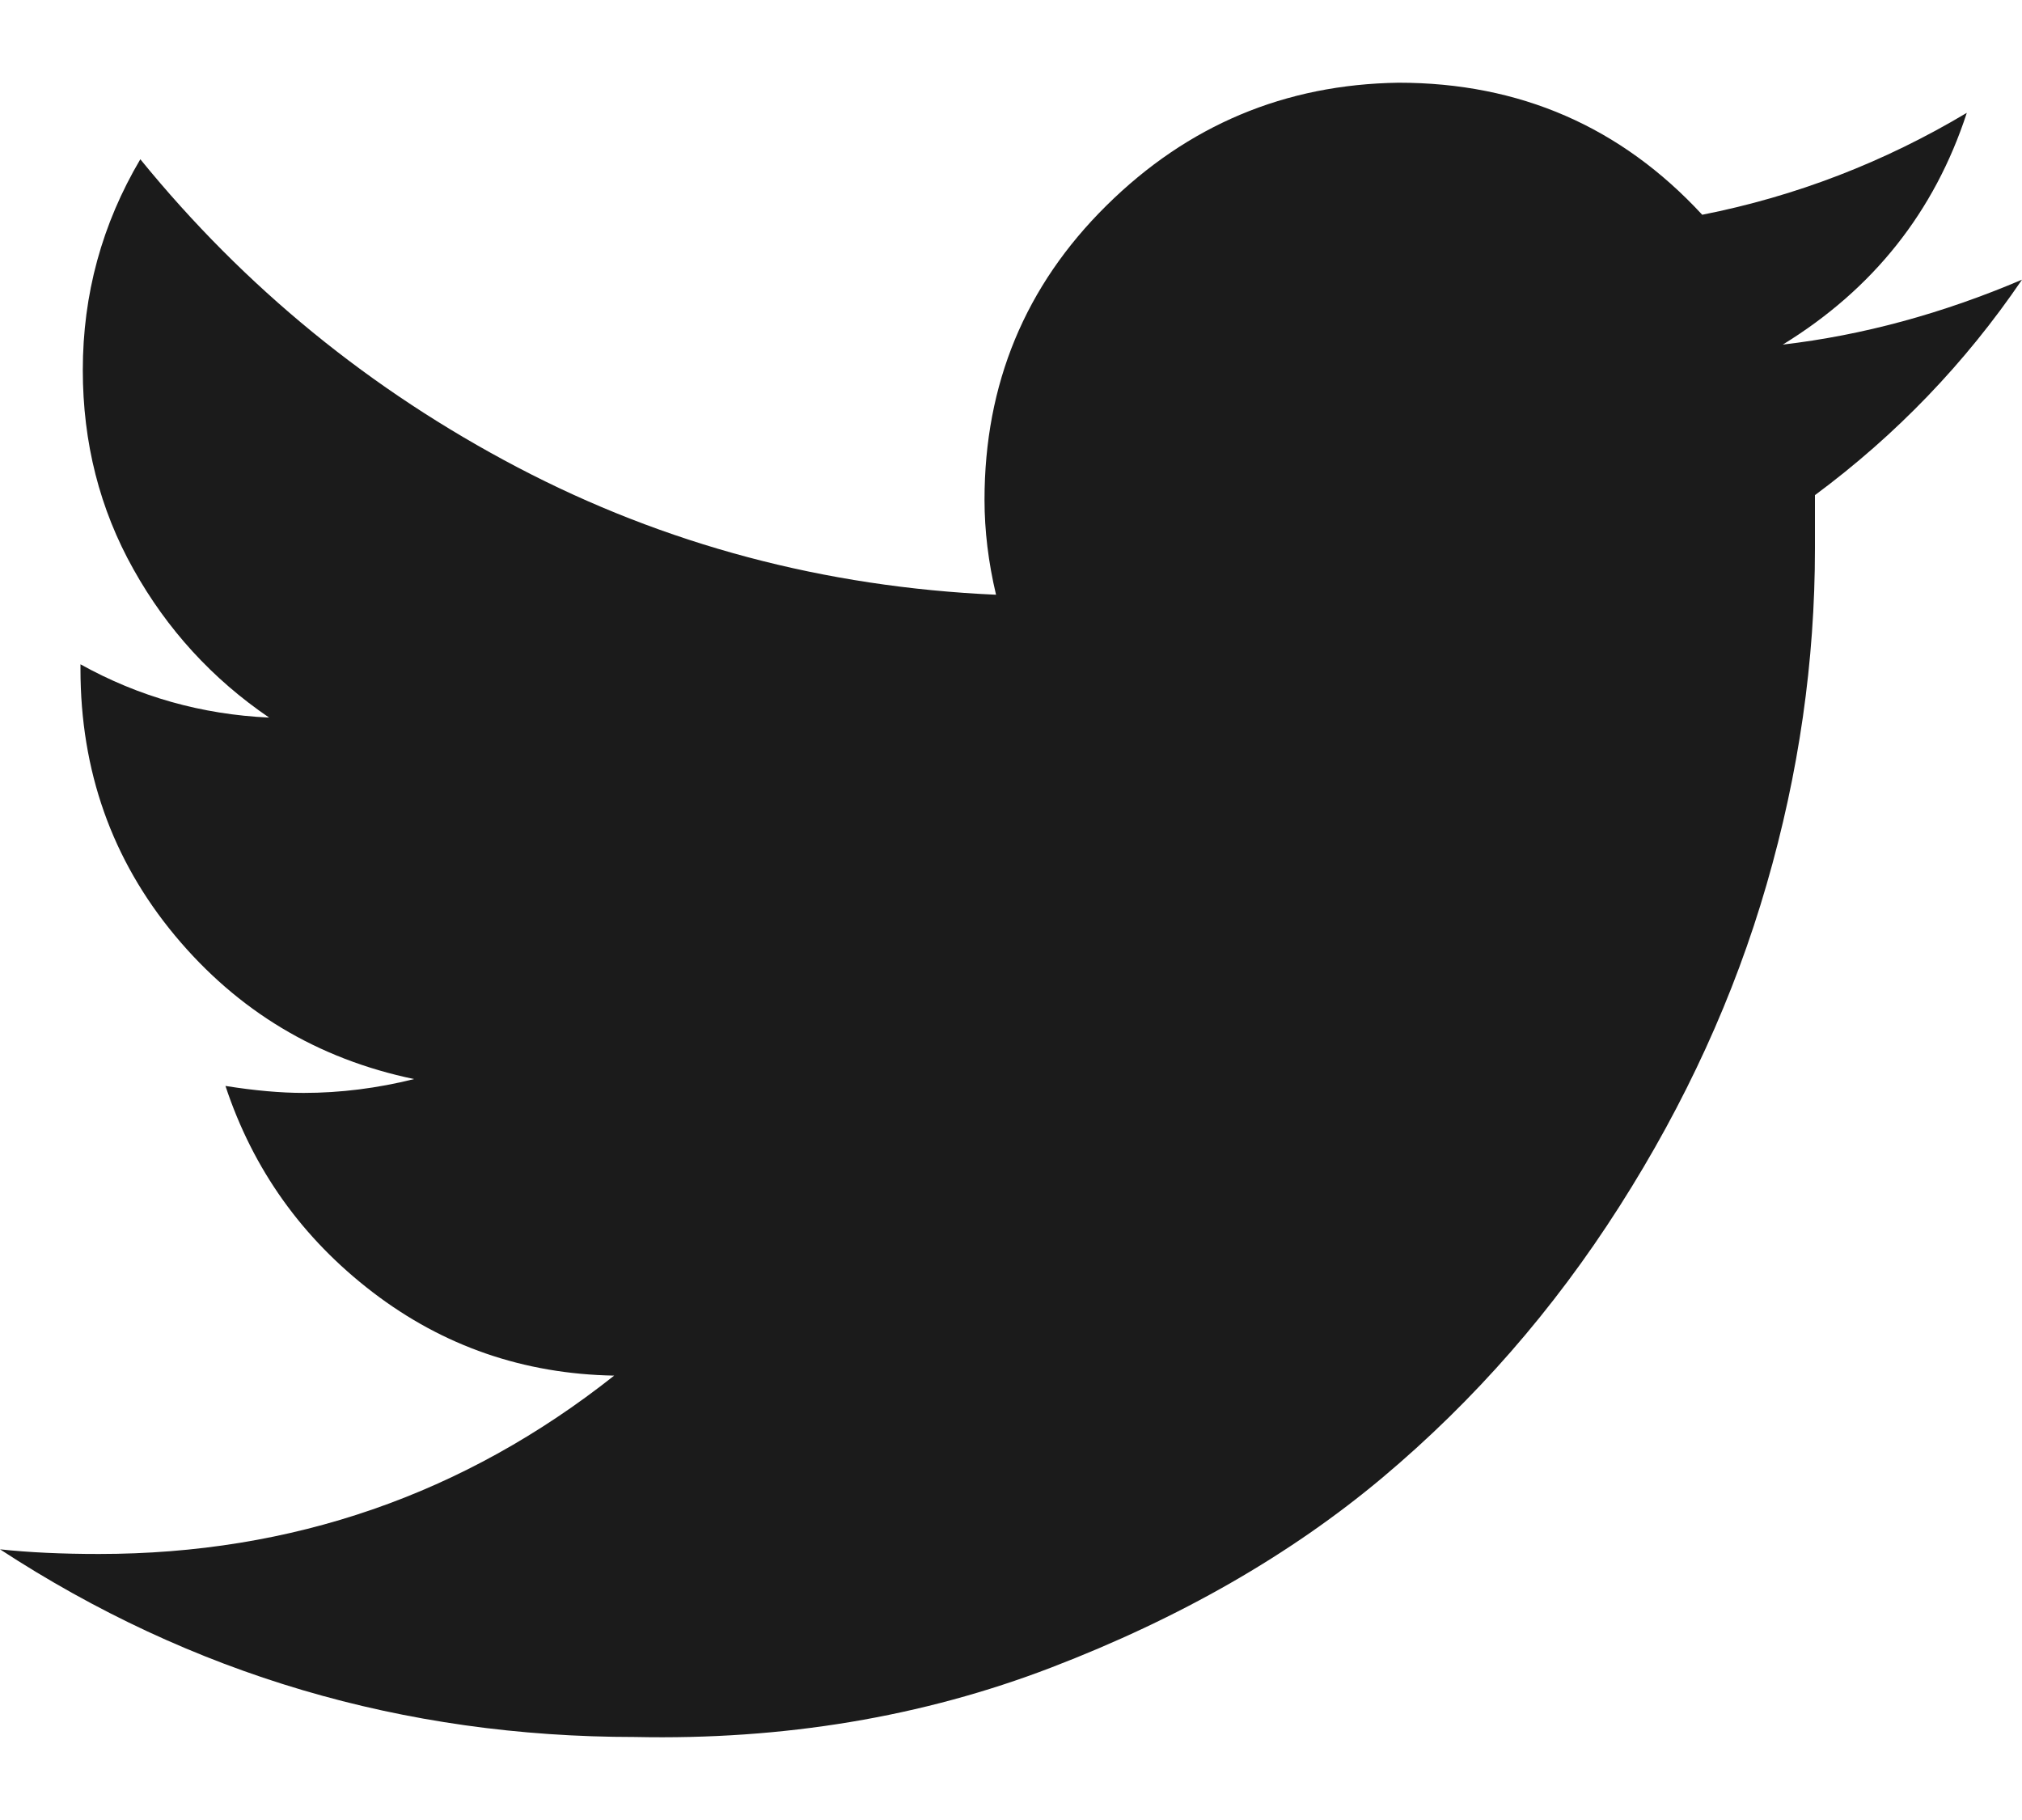 <svg width="20" height="18" viewBox="0 0 20 18" fill="none" xmlns="http://www.w3.org/2000/svg">
<path d="M20 2.766C19.439 3.591 18.756 4.301 17.952 4.897C17.952 5.019 17.952 5.195 17.952 5.424C17.952 6.539 17.793 7.647 17.474 8.747C17.156 9.847 16.671 10.908 16.018 11.932C15.366 12.955 14.585 13.849 13.675 14.613C12.764 15.377 11.672 16.003 10.398 16.492C9.124 16.981 7.751 17.21 6.28 17.179C3.989 17.179 1.896 16.561 0 15.323C0.288 15.354 0.614 15.369 0.978 15.369C2.89 15.369 4.589 14.781 6.075 13.605C5.18 13.589 4.384 13.314 3.686 12.78C2.988 12.245 2.503 11.565 2.23 10.74C2.518 10.786 2.776 10.809 3.003 10.809C3.367 10.809 3.732 10.763 4.096 10.672C3.14 10.473 2.351 9.999 1.729 9.251C1.107 8.502 0.796 7.624 0.796 6.616V6.57C1.373 6.891 1.995 7.066 2.662 7.097C2.101 6.715 1.653 6.226 1.32 5.63C0.986 5.035 0.819 4.378 0.819 3.66C0.819 2.911 1.009 2.216 1.388 1.575C2.419 2.842 3.663 3.858 5.119 4.622C6.576 5.386 8.153 5.806 9.852 5.882C9.776 5.562 9.738 5.248 9.738 4.943C9.738 3.797 10.14 2.827 10.944 2.033C11.748 1.238 12.711 0.834 13.834 0.818C15.032 0.818 16.033 1.254 16.837 2.124C17.763 1.941 18.635 1.605 19.454 1.116C19.135 2.094 18.529 2.858 17.634 3.408C18.422 3.316 19.211 3.102 20 2.766Z" fill="#1B1B1B"/>
</svg>
